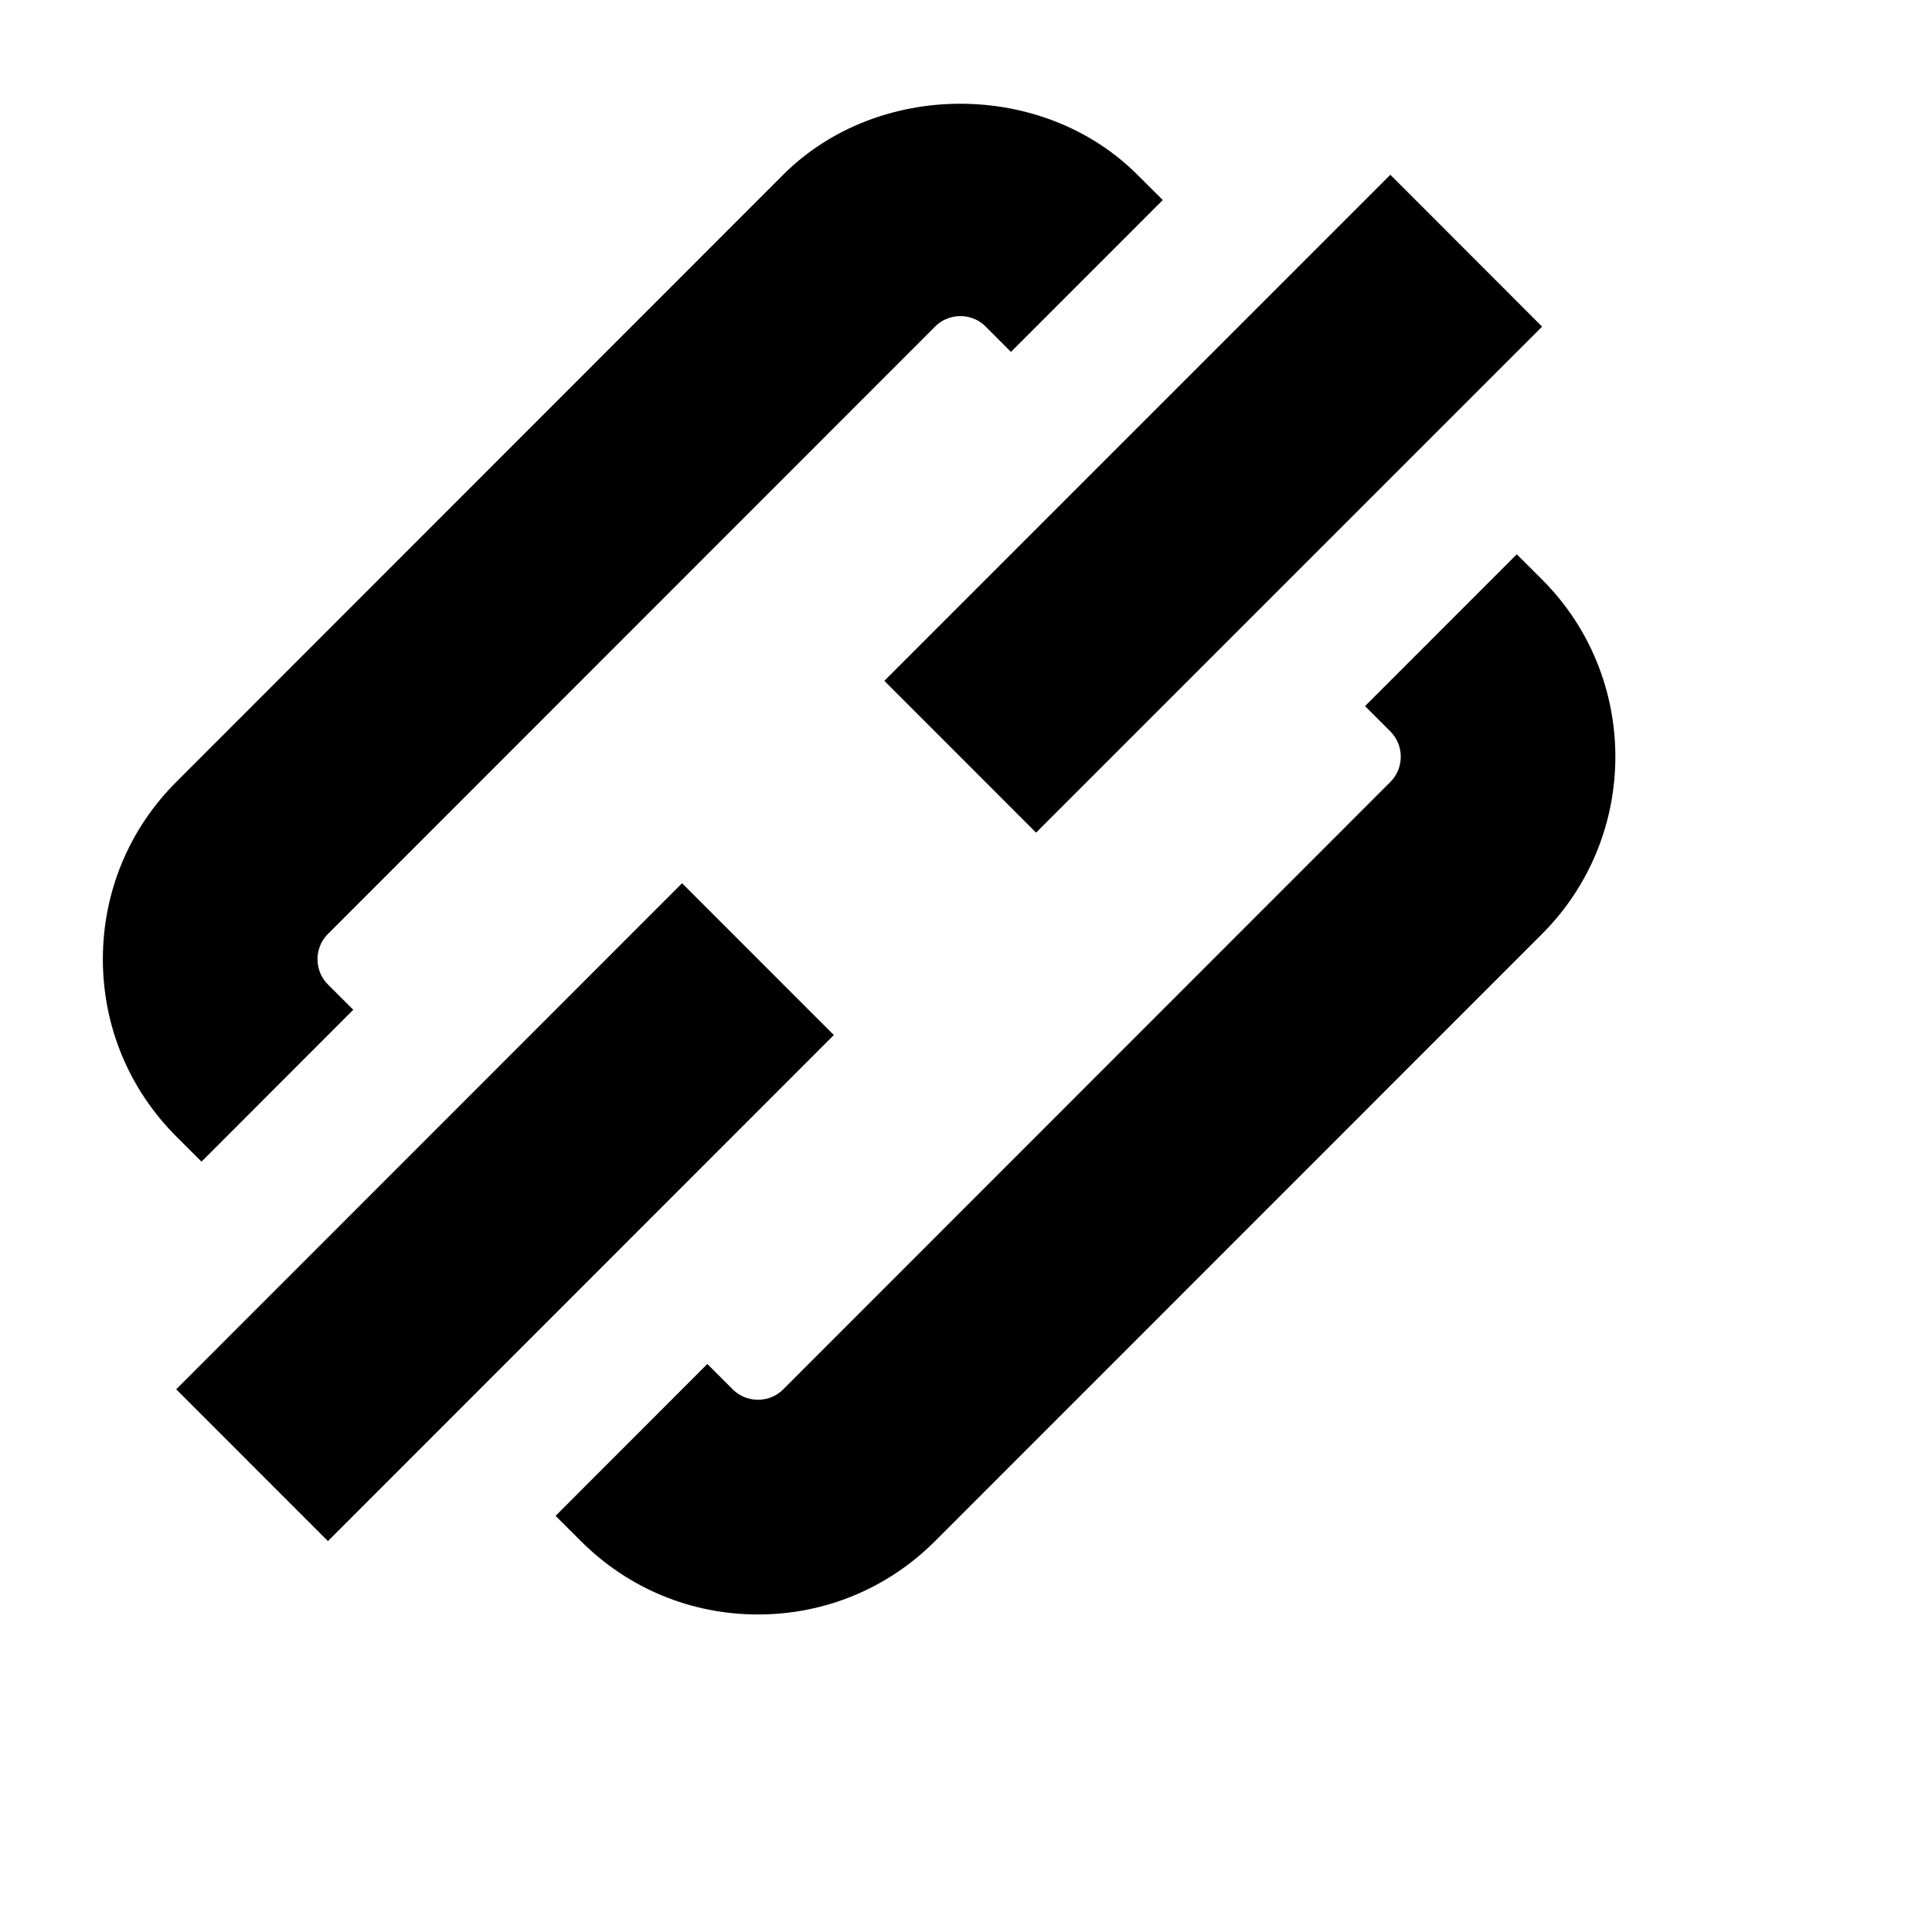 <svg viewBox="0 0 2160 2160" version="1.1" xmlns="http://www.w3.org/2000/svg" height="18pt" width="18pt">
    <path d="M762.573 987.466l-565.587 565.8 169.652 169.717 565.587-565.801-169.652-169.716zm395.774-56.572l565.747-565.72-169.652-169.797-565.747 565.8 169.652 169.717zm565.827-282.86l-28.396-28.327-169.652 169.717 28.316 28.326c15.517 15.523 15.517 40.888 0 56.492l-678.688 678.944c-10.158 10.243-22.076 11.763-28.315 11.763-6.24 0-18.077-1.52-28.316-11.683l-28.315-28.326-169.652 169.796 28.316 28.247c52.87 52.89 123.18 82.017 197.967 82.017s145.096-29.126 197.967-82.017l678.768-678.945c109.101-109.303 109.101-286.861 0-396.005zM225.302 1298.731l-28.316-28.246C144.116 1217.515 115 1147.18 115 1072.364c0-74.816 29.115-145.231 81.986-198.042l678.688-679.025c105.743-105.703 290.192-105.783 395.934.08l28.396 28.246-169.732 169.796-28.235-28.246c-10.159-10.242-22.077-11.762-28.316-11.762-6.159 0-18.077 1.52-28.235 11.682l-678.768 679.025c-10.238 10.162-11.758 22.085-11.758 28.246 0 6.241 1.52 18.164 11.758 28.406l28.236 28.166-169.652 169.796z" stroke="none" stroke-width="1" fill-rule="evenodd"/>
</svg>
